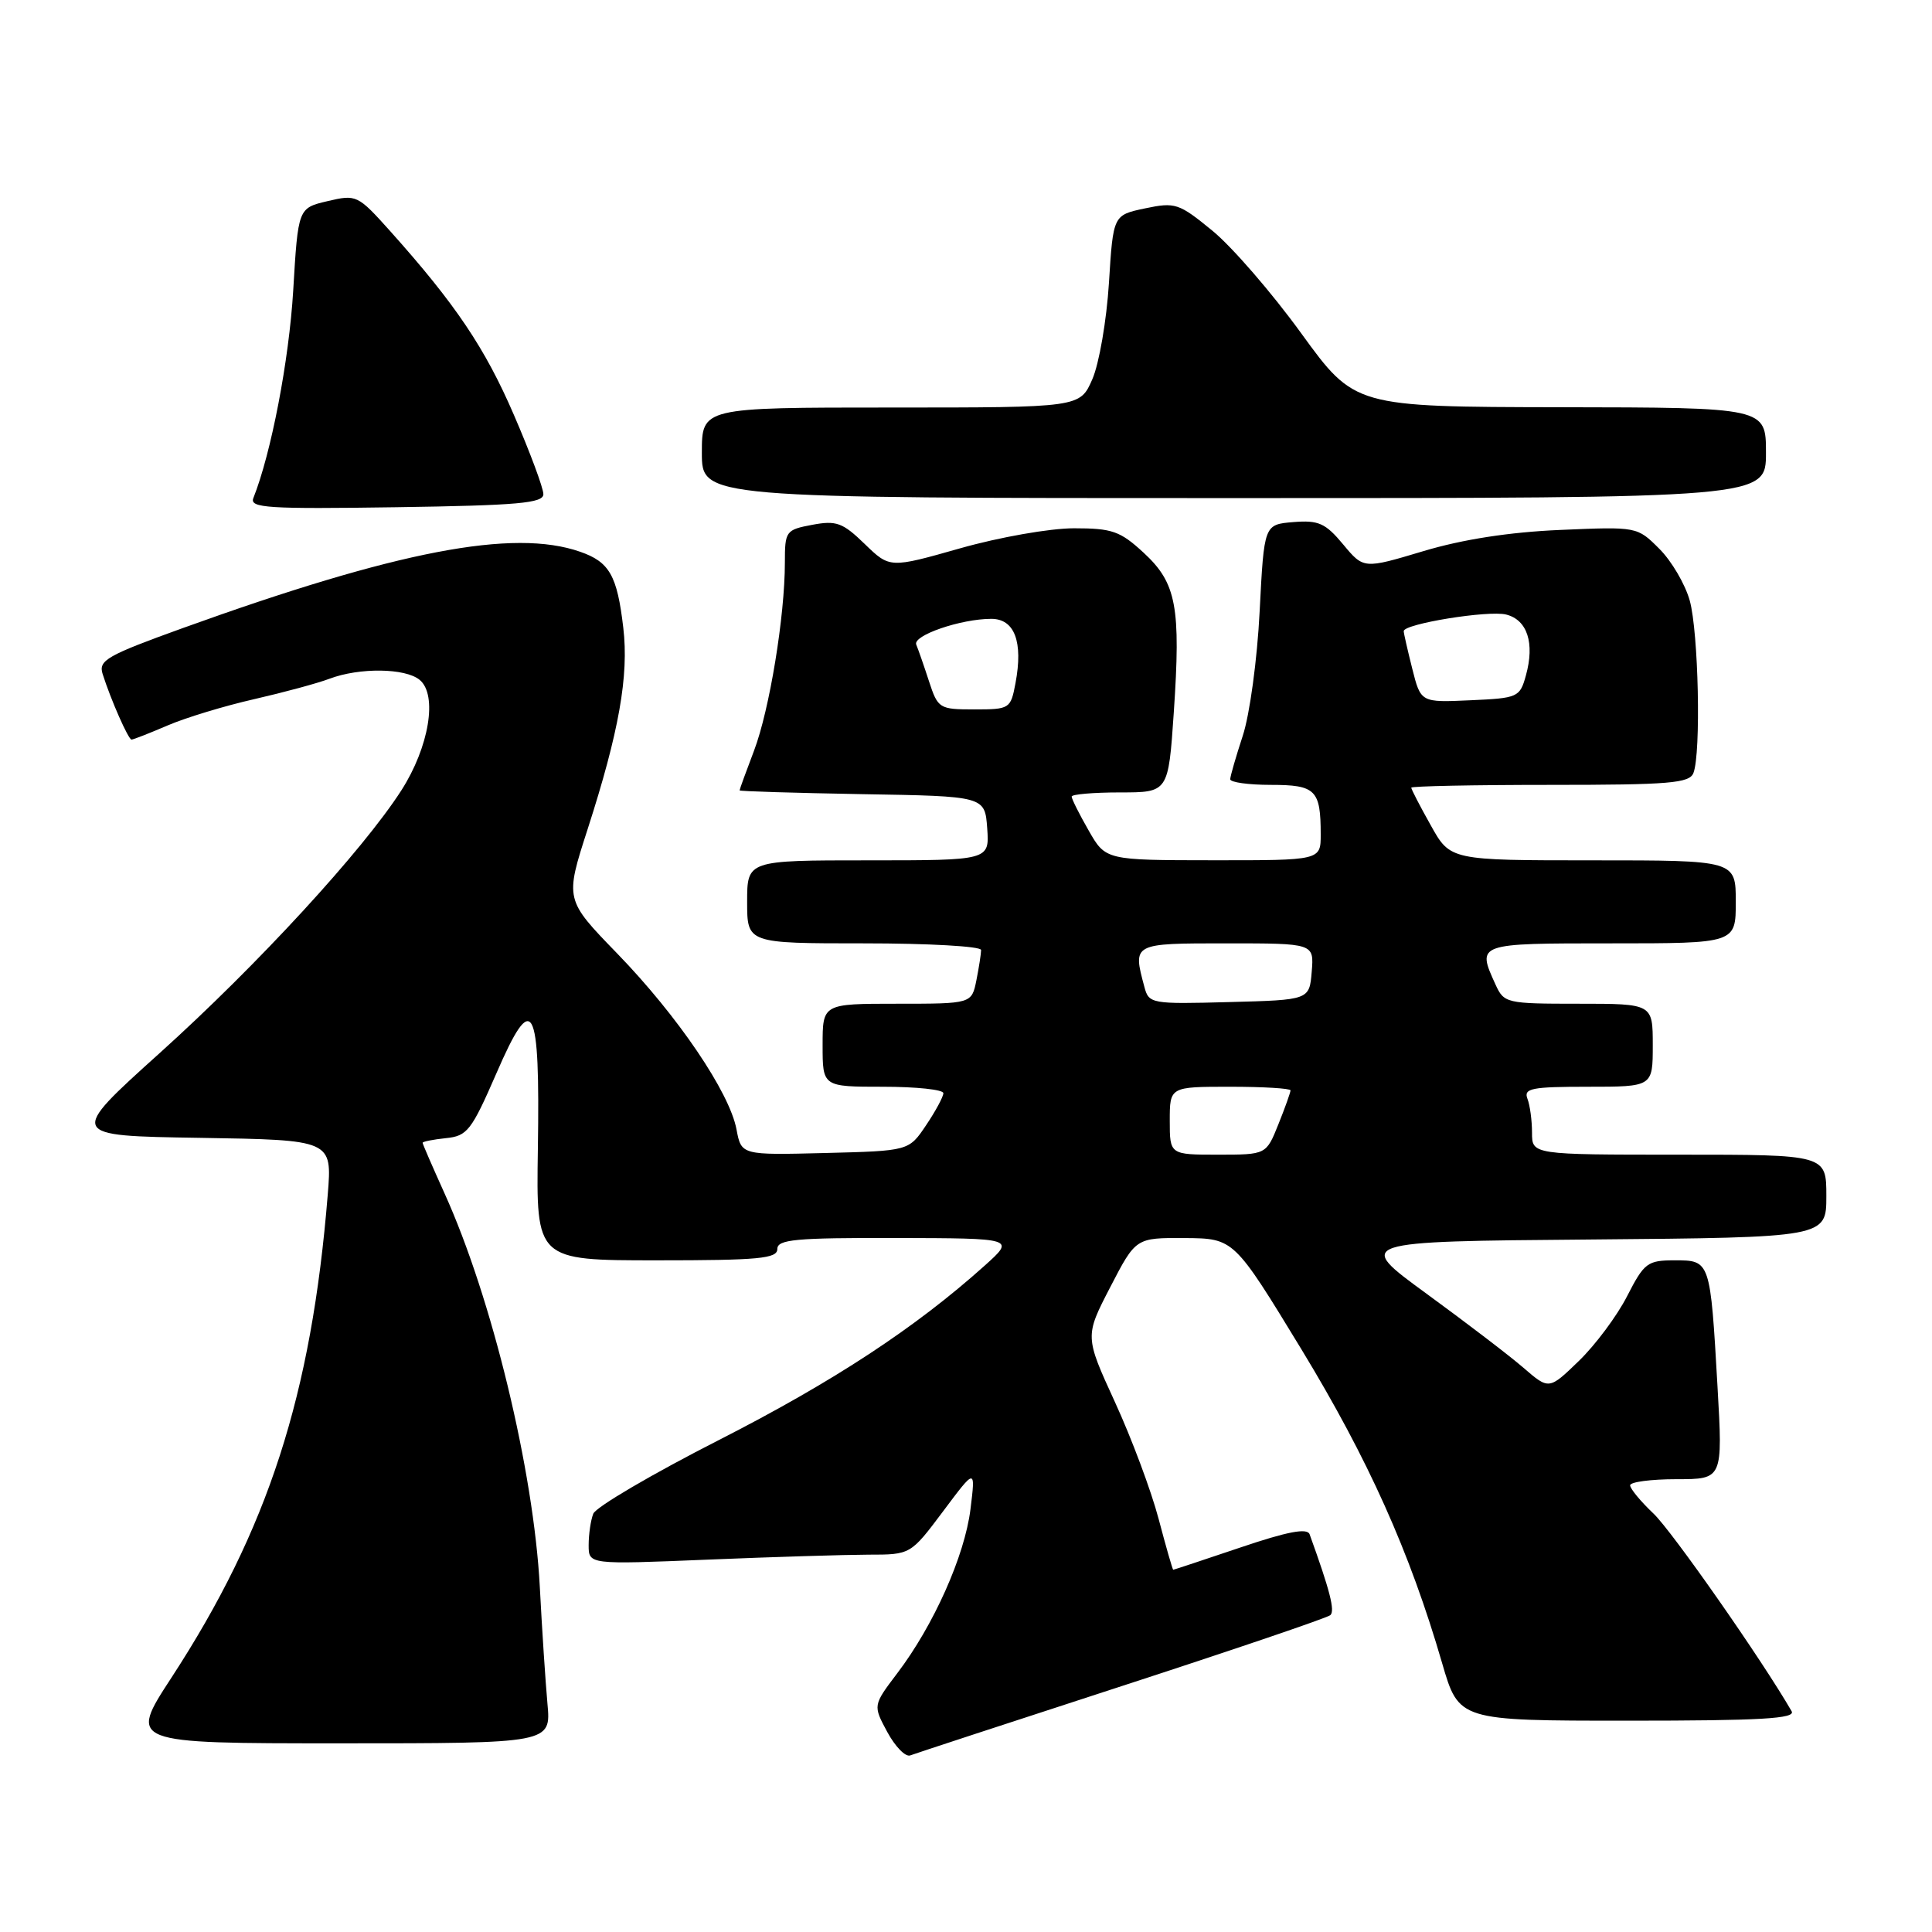 <?xml version="1.0" encoding="UTF-8" standalone="no"?>
<!DOCTYPE svg PUBLIC "-//W3C//DTD SVG 1.1//EN" "http://www.w3.org/Graphics/SVG/1.1/DTD/svg11.dtd" >
<svg xmlns="http://www.w3.org/2000/svg" xmlns:xlink="http://www.w3.org/1999/xlink" version="1.1" viewBox="0 0 256 256">
 <g >
 <path fill="currentColor"
d=" M 148.62 223.42 C 163.41 218.61 175.85 214.38 176.27 214.02 C 176.92 213.46 176.24 210.79 173.53 203.30 C 173.22 202.44 170.62 202.93 164.36 205.05 C 159.56 206.67 155.55 208.00 155.46 208.00 C 155.37 208.00 154.50 204.96 153.52 201.25 C 152.54 197.54 149.94 190.58 147.74 185.79 C 143.74 177.07 143.74 177.07 147.12 170.54 C 150.50 164.01 150.50 164.01 157.00 164.05 C 163.50 164.10 163.50 164.10 172.45 178.80 C 181.30 193.36 186.81 205.64 191.09 220.38 C 193.31 228.00 193.31 228.00 215.71 228.00 C 233.35 228.00 237.96 227.73 237.40 226.75 C 233.50 219.98 221.54 202.87 219.10 200.56 C 217.40 198.95 216.00 197.26 216.00 196.81 C 216.00 196.37 218.76 196.00 222.14 196.00 C 228.28 196.00 228.28 196.00 227.58 183.75 C 226.62 166.99 226.63 167.00 221.91 167.00 C 218.29 167.00 217.87 167.32 215.60 171.75 C 214.27 174.36 211.39 178.22 209.21 180.33 C 205.25 184.16 205.25 184.16 201.88 181.25 C 200.02 179.64 194.23 175.22 189.02 171.42 C 179.54 164.50 179.54 164.50 210.77 164.24 C 242.00 163.97 242.00 163.97 242.00 158.49 C 242.00 153.00 242.00 153.00 222.50 153.00 C 203.00 153.00 203.00 153.00 203.00 150.08 C 203.00 148.48 202.73 146.45 202.39 145.58 C 201.87 144.21 202.96 144.00 210.39 144.00 C 219.00 144.00 219.00 144.00 219.00 138.50 C 219.00 133.00 219.00 133.00 209.16 133.00 C 199.59 133.00 199.29 132.93 198.16 130.45 C 195.67 124.98 195.63 125.00 213.50 125.00 C 230.00 125.00 230.00 125.00 230.00 119.50 C 230.00 114.00 230.00 114.00 211.09 114.00 C 192.17 114.00 192.17 114.00 189.59 109.37 C 188.16 106.83 187.00 104.58 187.00 104.37 C 187.00 104.17 195.28 104.00 205.39 104.00 C 221.24 104.00 223.87 103.78 224.39 102.42 C 225.41 99.78 225.06 83.76 223.90 79.58 C 223.30 77.42 221.49 74.33 219.87 72.72 C 216.93 69.78 216.93 69.78 206.71 70.22 C 199.99 70.51 193.80 71.47 188.60 73.03 C 180.69 75.40 180.69 75.40 177.97 72.13 C 175.62 69.31 174.71 68.91 171.37 69.18 C 167.50 69.50 167.50 69.50 166.91 81.00 C 166.59 87.39 165.59 94.72 164.67 97.50 C 163.77 100.25 163.02 102.84 163.01 103.25 C 163.00 103.66 165.43 104.00 168.39 104.00 C 174.34 104.00 175.00 104.66 175.00 110.58 C 175.00 114.00 175.00 114.00 160.75 113.99 C 146.50 113.98 146.50 113.98 144.25 110.04 C 143.01 107.88 142.00 105.86 142.00 105.55 C 142.00 105.25 144.88 105.00 148.40 105.00 C 154.81 105.00 154.81 105.00 155.53 94.45 C 156.48 80.40 155.89 77.26 151.55 73.25 C 148.43 70.37 147.37 70.00 142.31 70.00 C 139.13 70.00 132.42 71.18 127.24 72.65 C 117.90 75.30 117.90 75.30 114.58 72.08 C 111.66 69.25 110.82 68.94 107.63 69.54 C 104.12 70.20 104.00 70.37 104.00 74.54 C 104.00 81.65 101.96 94.07 99.92 99.45 C 98.86 102.23 98.00 104.60 98.00 104.73 C 98.00 104.85 105.31 105.07 114.25 105.23 C 130.50 105.50 130.50 105.50 130.81 109.75 C 131.11 114.00 131.11 114.00 115.06 114.00 C 99.00 114.00 99.00 114.00 99.00 119.50 C 99.00 125.00 99.00 125.00 114.50 125.00 C 123.03 125.00 130.00 125.39 130.00 125.88 C 130.00 126.36 129.72 128.16 129.38 129.88 C 128.75 133.00 128.75 133.00 118.88 133.00 C 109.00 133.00 109.00 133.00 109.00 138.50 C 109.00 144.00 109.00 144.00 117.00 144.00 C 121.40 144.00 125.00 144.38 125.00 144.85 C 125.00 145.32 123.97 147.23 122.71 149.10 C 120.43 152.50 120.43 152.50 109.33 152.78 C 98.23 153.06 98.23 153.06 97.59 149.65 C 96.67 144.74 89.81 134.62 81.79 126.35 C 74.85 119.20 74.85 119.20 77.87 109.85 C 82.02 96.98 83.34 89.54 82.59 83.19 C 81.78 76.25 80.76 74.46 76.87 73.11 C 68.03 70.02 52.63 72.98 24.23 83.22 C 14.15 86.86 13.02 87.50 13.60 89.31 C 14.69 92.74 17.01 98.00 17.43 98.00 C 17.65 98.00 19.80 97.16 22.20 96.13 C 24.59 95.10 29.77 93.53 33.69 92.64 C 37.62 91.74 42.10 90.53 43.65 89.94 C 47.61 88.44 53.71 88.51 55.61 90.09 C 58.01 92.08 56.86 98.99 53.18 104.73 C 48.06 112.70 34.12 127.86 21.20 139.50 C 8.99 150.50 8.99 150.50 26.50 150.77 C 44.01 151.05 44.01 151.05 43.43 158.27 C 41.27 184.89 35.53 202.64 22.71 222.31 C 17.04 231.00 17.04 231.00 45.03 231.00 C 73.02 231.00 73.02 231.00 72.54 225.75 C 72.28 222.86 71.82 215.91 71.53 210.31 C 70.72 194.88 65.18 171.98 58.90 158.12 C 57.31 154.60 56.00 151.59 56.00 151.43 C 56.00 151.26 57.39 150.99 59.09 150.81 C 61.92 150.53 62.47 149.81 65.78 142.21 C 70.62 131.04 71.57 132.78 71.27 152.25 C 71.04 167.00 71.04 167.00 87.02 167.00 C 100.56 167.00 103.00 166.77 103.00 165.50 C 103.00 164.23 105.40 164.01 118.75 164.04 C 134.50 164.08 134.50 164.08 130.50 167.68 C 121.31 175.93 110.48 183.04 95.32 190.78 C 86.46 195.29 78.94 199.70 78.61 200.58 C 78.27 201.45 78.00 203.32 78.00 204.74 C 78.00 207.31 78.00 207.31 93.75 206.66 C 102.41 206.30 112.01 206.01 115.08 206.00 C 120.66 206.00 120.66 206.00 124.97 200.25 C 129.27 194.50 129.27 194.50 128.59 200.00 C 127.82 206.17 123.71 215.38 118.88 221.73 C 115.67 225.97 115.67 225.97 117.57 229.50 C 118.62 231.44 119.98 232.84 120.61 232.60 C 121.24 232.36 133.84 228.23 148.62 223.42 Z  M 72.00 65.48 C 72.00 64.68 70.25 59.96 68.10 54.99 C 64.27 46.11 60.35 40.29 51.69 30.61 C 47.40 25.83 47.23 25.75 43.41 26.65 C 39.50 27.57 39.50 27.57 38.85 38.53 C 38.29 47.79 35.93 60.07 33.57 66.00 C 33.05 67.31 35.47 67.46 52.49 67.21 C 68.69 66.97 72.00 66.67 72.00 65.48 Z  M 234.00 60.00 C 234.00 54.00 234.00 54.00 206.75 53.96 C 179.50 53.91 179.50 53.91 172.43 44.18 C 168.55 38.82 163.25 32.70 160.66 30.58 C 156.21 26.93 155.73 26.77 151.73 27.61 C 147.50 28.50 147.50 28.50 146.94 37.50 C 146.63 42.45 145.64 48.19 144.74 50.25 C 143.10 54.00 143.10 54.00 118.05 54.00 C 93.00 54.00 93.00 54.00 93.00 60.00 C 93.00 66.00 93.00 66.00 163.50 66.00 C 234.00 66.00 234.00 66.00 234.00 60.00 Z  M 155.00 148.50 C 155.00 144.00 155.00 144.00 163.00 144.00 C 167.40 144.00 171.00 144.22 171.00 144.48 C 171.00 144.74 170.28 146.77 169.39 148.98 C 167.78 153.00 167.78 153.00 161.39 153.00 C 155.00 153.00 155.00 153.00 155.00 148.50 Z  M 151.64 130.78 C 150.08 124.97 150.03 125.00 162.56 125.00 C 174.12 125.00 174.12 125.00 173.81 128.75 C 173.50 132.50 173.50 132.50 162.88 132.78 C 152.55 133.06 152.23 133.00 151.64 130.78 Z  M 123.09 90.25 C 122.42 88.19 121.66 86.01 121.41 85.42 C 120.89 84.21 127.31 82.00 131.35 82.00 C 134.44 82.00 135.59 85.04 134.56 90.51 C 133.92 93.92 133.80 94.00 129.11 94.00 C 124.45 94.00 124.28 93.89 123.09 90.25 Z  M 187.13 88.60 C 186.51 86.13 186.00 83.90 186.00 83.63 C 186.00 82.66 197.22 80.84 199.57 81.43 C 202.38 82.13 203.38 85.22 202.19 89.50 C 201.39 92.40 201.14 92.51 194.81 92.79 C 188.26 93.09 188.26 93.09 187.13 88.60 Z "/>
</g>
</svg>